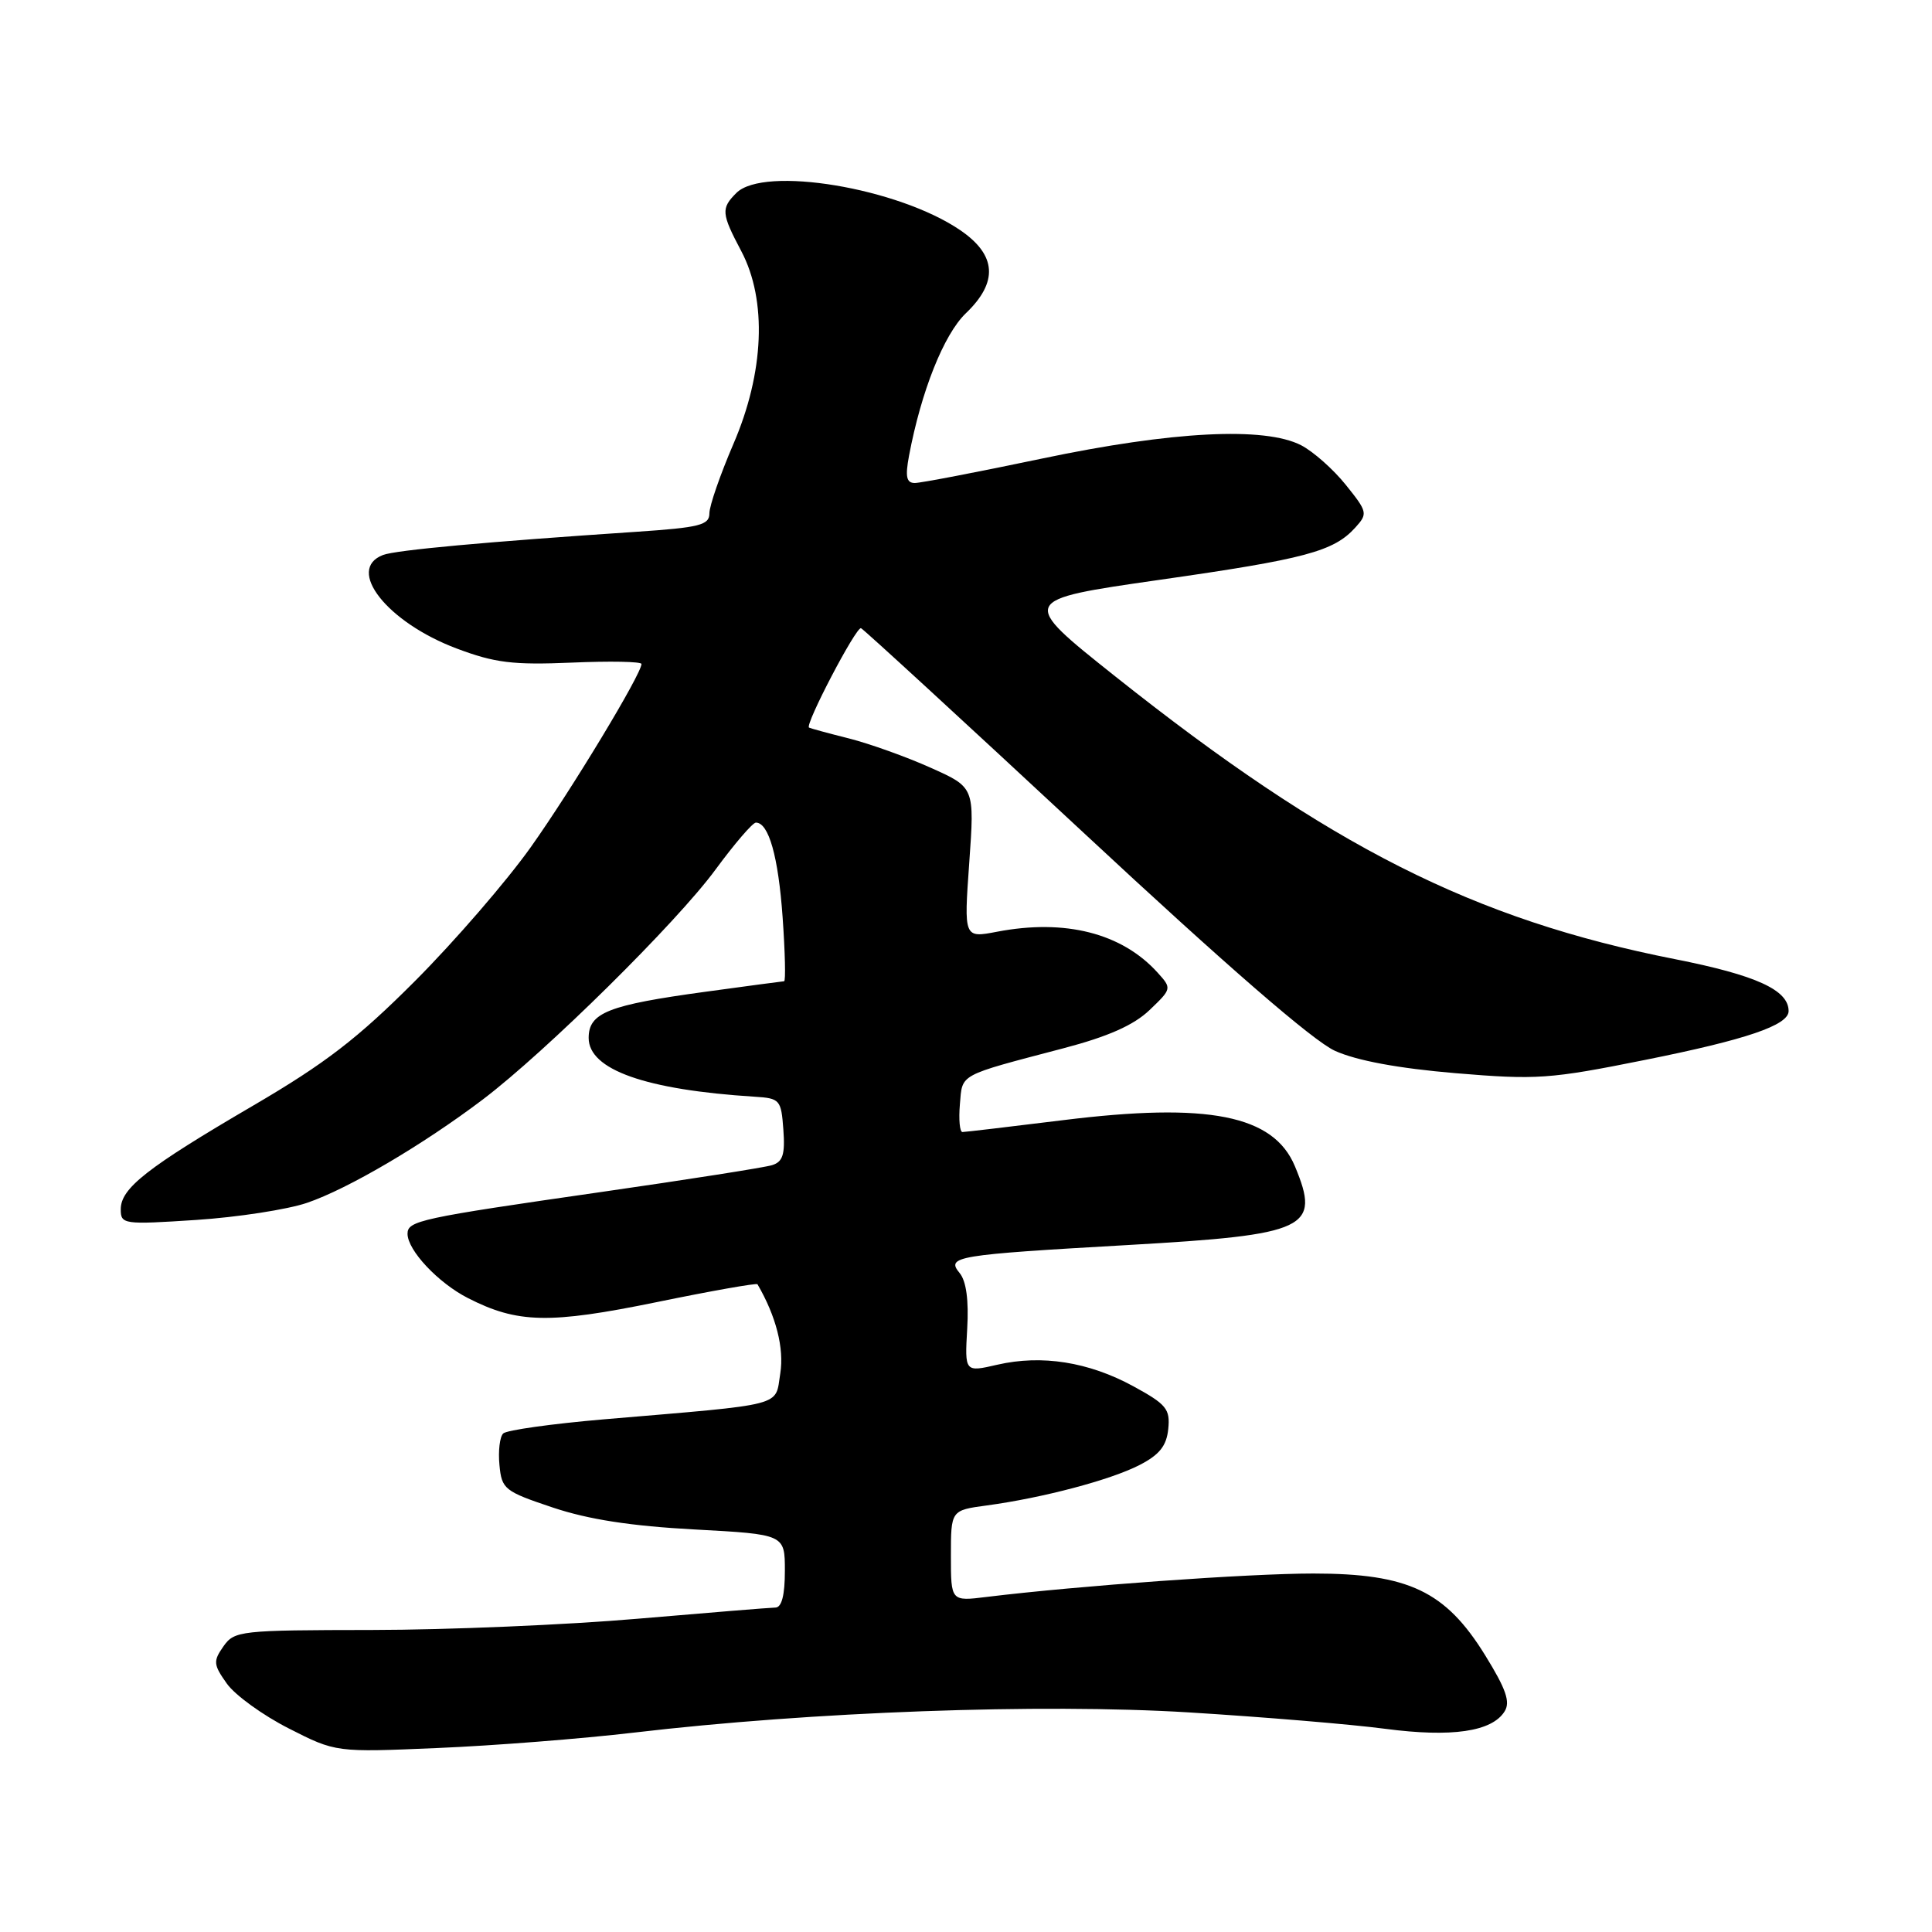 <?xml version="1.0" encoding="UTF-8" standalone="no"?>
<!DOCTYPE svg PUBLIC "-//W3C//DTD SVG 1.1//EN" "http://www.w3.org/Graphics/SVG/1.1/DTD/svg11.dtd" >
<svg xmlns="http://www.w3.org/2000/svg" xmlns:xlink="http://www.w3.org/1999/xlink" version="1.1" viewBox="0 0 256 256">
 <g >
 <path fill="currentColor"
d=" M 84.00 229.58 C 107.52 226.81 137.91 225.70 157.50 226.90 C 167.40 227.51 179.14 228.49 183.58 229.08 C 192.35 230.23 197.68 229.46 199.36 226.78 C 200.16 225.53 199.56 223.81 196.79 219.33 C 191.54 210.83 186.63 208.50 174.03 208.50 C 165.40 208.50 142.87 210.12 130.75 211.60 C 126.00 212.19 126.00 212.19 126.00 206.16 C 126.00 200.12 126.00 200.12 130.75 199.48 C 138.16 198.48 147.16 196.10 151.00 194.12 C 153.64 192.76 154.57 191.59 154.80 189.35 C 155.07 186.70 154.56 186.08 150.16 183.68 C 144.24 180.46 138.05 179.48 132.16 180.83 C 127.83 181.83 127.83 181.83 128.16 176.06 C 128.38 172.29 128.03 169.74 127.16 168.69 C 125.33 166.48 126.58 166.28 149.50 164.97 C 173.30 163.61 175.03 162.79 171.58 154.53 C 168.75 147.75 160.10 146.04 140.84 148.43 C 133.87 149.29 127.88 150.00 127.53 150.00 C 127.17 150.00 127.02 148.35 127.19 146.33 C 127.54 142.23 126.85 142.60 140.92 138.90 C 146.83 137.35 150.23 135.84 152.32 133.84 C 155.27 131.02 155.28 130.97 153.40 128.89 C 148.66 123.64 141.14 121.73 132.11 123.46 C 127.72 124.30 127.72 124.30 128.43 114.32 C 129.14 104.33 129.14 104.33 123.32 101.73 C 120.12 100.29 115.25 98.55 112.50 97.85 C 109.75 97.16 107.37 96.51 107.20 96.41 C 106.61 96.07 113.45 82.99 114.09 83.24 C 114.44 83.38 127.73 95.60 143.62 110.38 C 162.51 127.97 174.02 137.95 176.89 139.24 C 179.77 140.54 185.28 141.56 192.84 142.20 C 203.61 143.10 205.31 142.99 217.95 140.45 C 231.39 137.76 237.00 135.85 237.00 133.97 C 237.00 131.18 232.71 129.22 221.93 127.09 C 195.25 121.83 176.12 112.16 147.77 89.62 C 135.05 79.50 135.05 79.50 153.59 76.84 C 172.99 74.07 176.72 73.07 179.59 69.90 C 181.26 68.06 181.20 67.82 178.32 64.24 C 176.67 62.18 174.01 59.83 172.41 59.00 C 167.57 56.51 155.36 57.13 138.08 60.76 C 129.60 62.54 122.01 64.00 121.22 64.00 C 120.11 64.00 119.93 63.18 120.45 60.39 C 122.06 51.85 125.06 44.32 127.97 41.52 C 132.30 37.38 132.06 33.80 127.25 30.51 C 119.03 24.89 101.22 21.93 97.57 25.57 C 95.52 27.62 95.58 28.28 98.23 33.29 C 101.66 39.79 101.27 49.37 97.17 58.85 C 95.43 62.90 94.00 67.02 94.00 68.01 C 94.00 69.58 92.73 69.90 84.25 70.47 C 64.35 71.80 52.45 72.89 50.75 73.54 C 45.77 75.45 51.29 82.46 60.51 85.93 C 65.55 87.83 67.96 88.13 75.75 87.80 C 80.84 87.58 85.00 87.66 85.00 87.98 C 85.00 89.31 75.72 104.67 70.34 112.24 C 67.13 116.76 60.23 124.74 55.00 129.98 C 47.41 137.59 43.10 140.91 33.54 146.50 C 19.45 154.74 16.00 157.45 16.00 160.24 C 16.00 162.23 16.36 162.28 25.98 161.65 C 31.46 161.29 38.07 160.27 40.66 159.39 C 46.09 157.55 56.05 151.69 64.00 145.67 C 72.37 139.32 89.64 122.26 94.79 115.25 C 97.32 111.81 99.73 109.00 100.16 109.00 C 101.86 109.00 103.13 113.49 103.70 121.53 C 104.03 126.19 104.12 130.01 103.90 130.02 C 103.68 130.03 99.00 130.66 93.50 131.41 C 80.59 133.17 78.00 134.19 78.00 137.53 C 78.00 141.74 85.53 144.41 100.00 145.32 C 103.35 145.53 103.51 145.72 103.80 149.69 C 104.04 152.97 103.73 153.95 102.30 154.39 C 101.31 154.70 91.05 156.31 79.50 157.97 C 55.65 161.40 54.00 161.76 54.00 163.48 C 54.00 165.67 58.06 169.99 62.00 172.00 C 68.58 175.36 72.78 175.45 87.01 172.54 C 94.25 171.05 100.26 169.99 100.37 170.17 C 102.84 174.41 103.92 178.65 103.39 181.99 C 102.67 186.44 104.39 186.00 80.00 188.07 C 73.12 188.66 67.13 189.50 66.68 189.94 C 66.22 190.38 66.00 192.27 66.18 194.12 C 66.48 197.33 66.84 197.61 73.26 199.76 C 77.98 201.34 83.64 202.21 92.01 202.66 C 104.00 203.31 104.00 203.31 104.00 208.15 C 104.00 211.36 103.58 213.00 102.75 213.01 C 102.06 213.02 93.85 213.69 84.50 214.49 C 75.15 215.30 59.31 215.97 49.31 215.98 C 31.81 216.00 31.06 216.08 29.60 218.16 C 28.23 220.12 28.27 220.57 30.06 223.09 C 31.15 224.62 34.84 227.29 38.27 229.03 C 44.50 232.20 44.50 232.20 58.00 231.62 C 65.42 231.31 77.12 230.39 84.00 229.58 Z "/>
</g>
</svg>